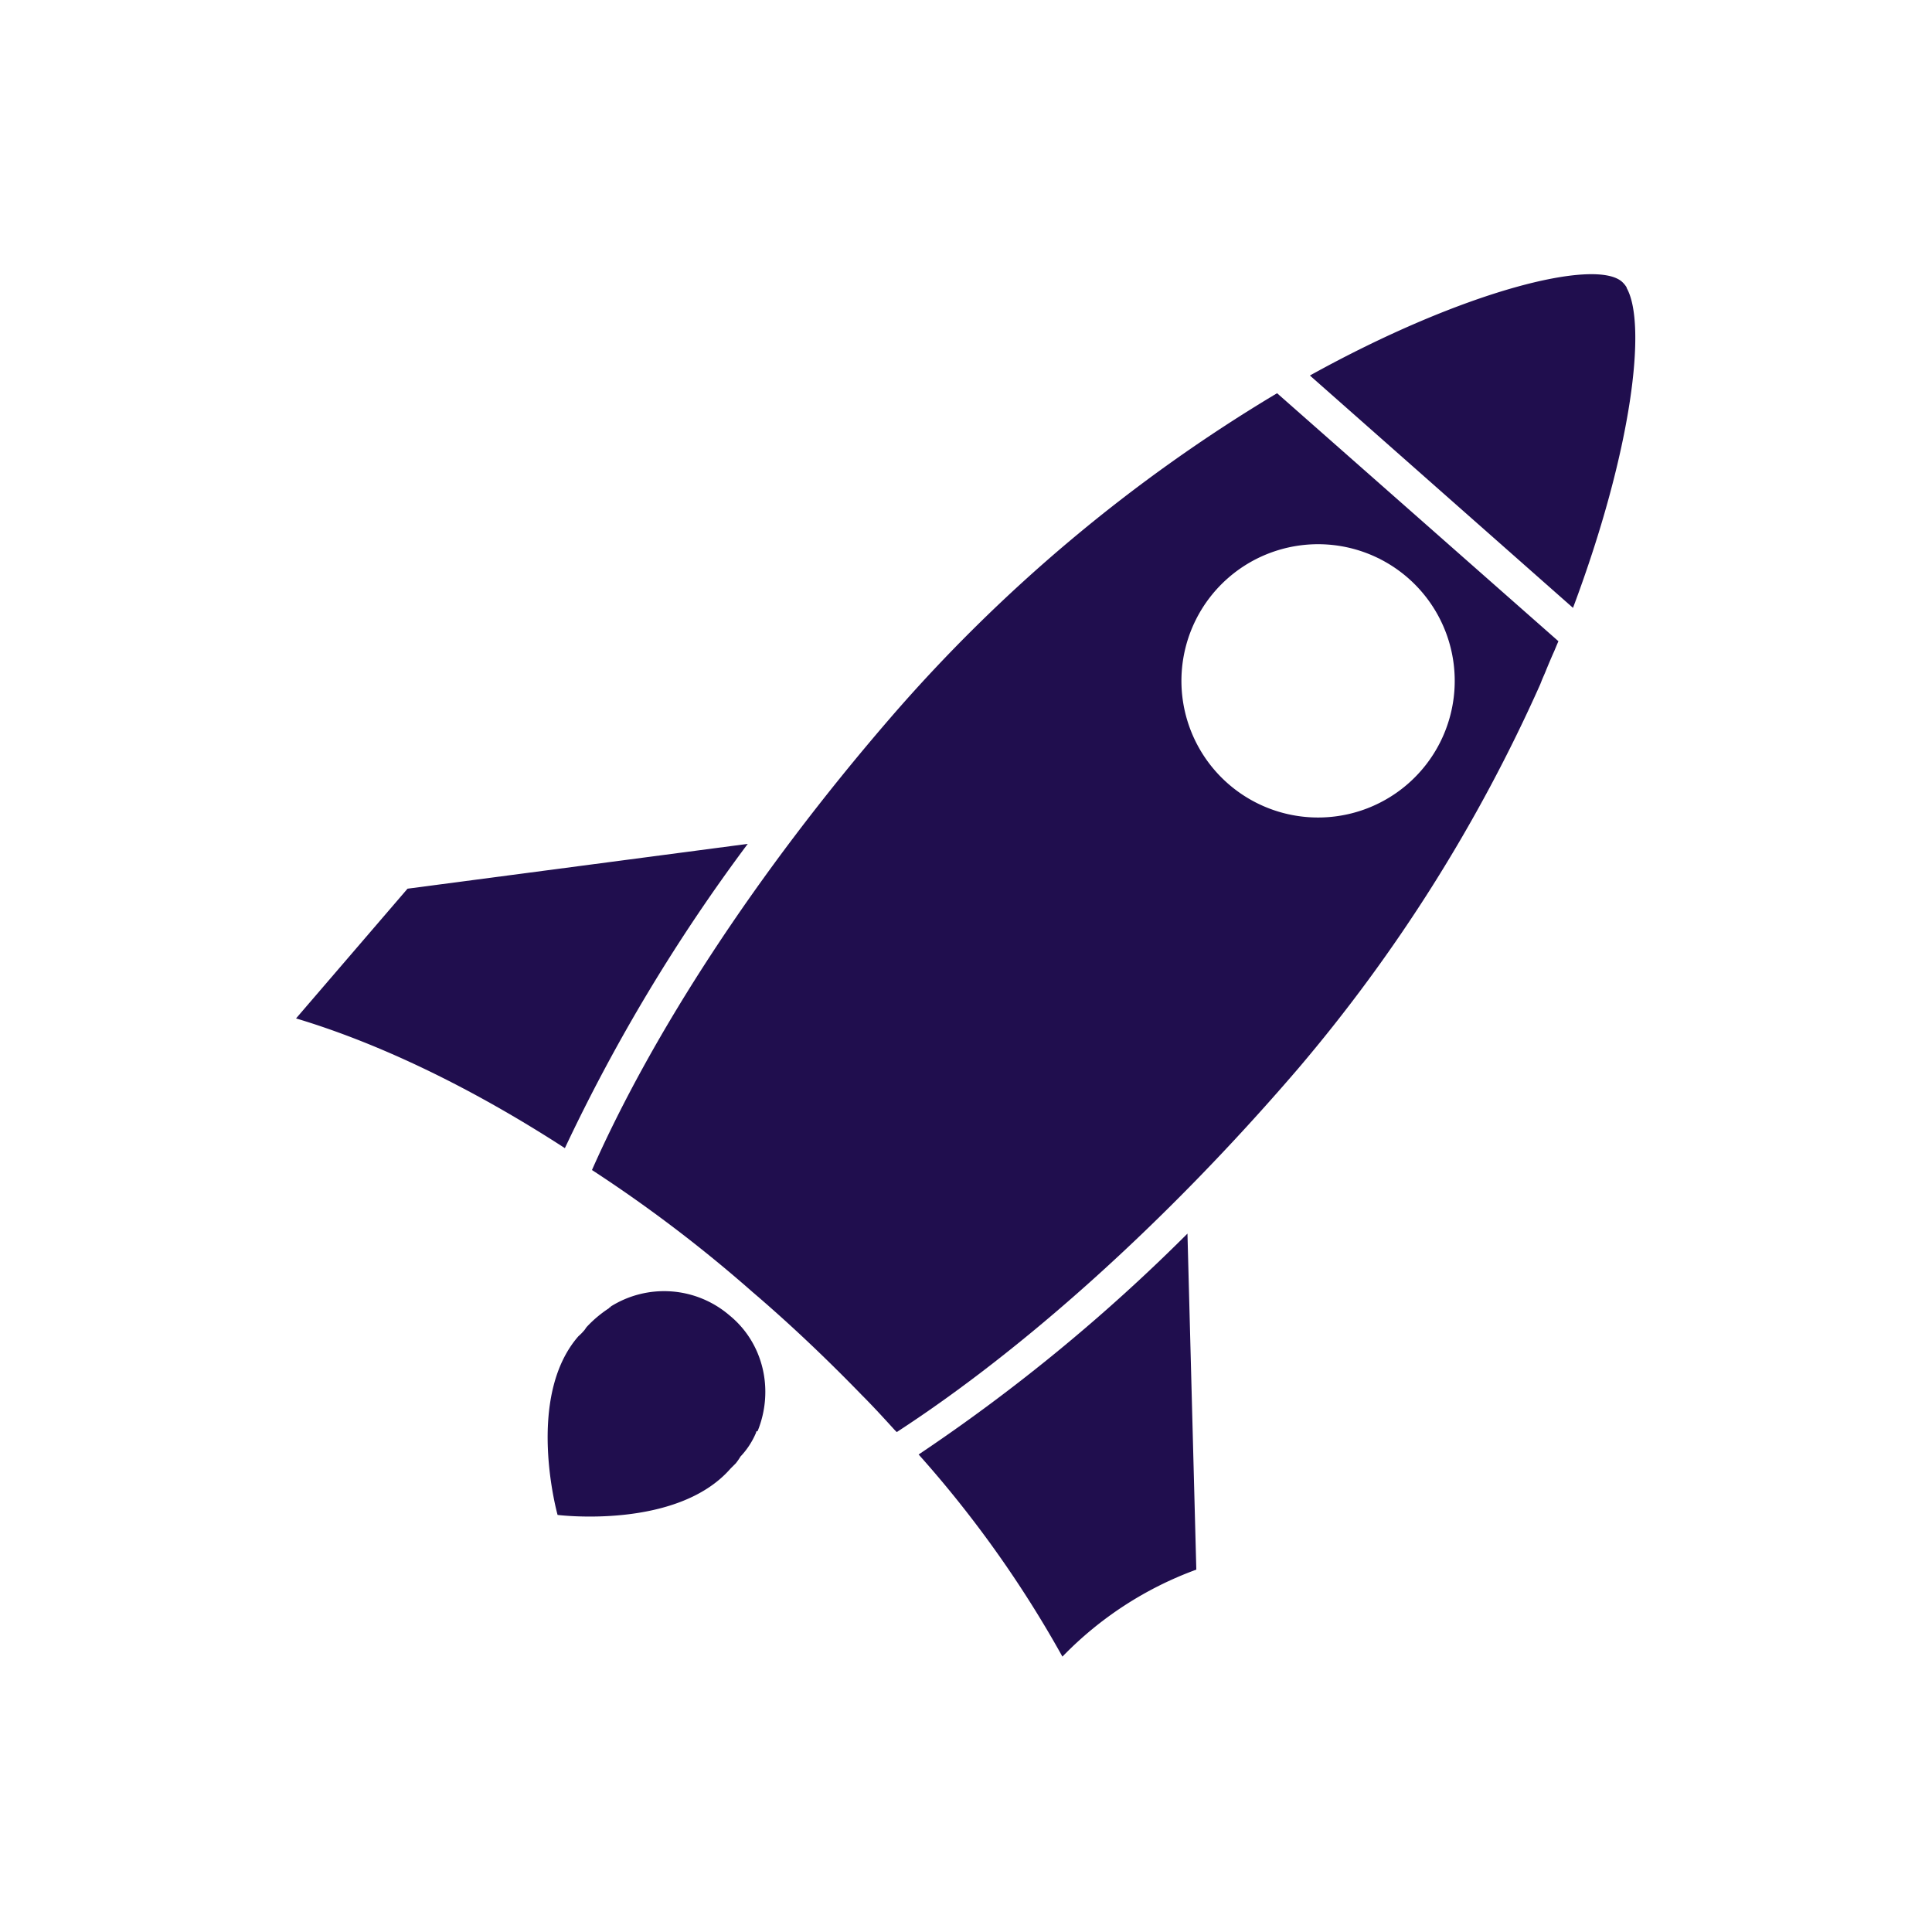 <svg xmlns="http://www.w3.org/2000/svg" xmlns:xlink="http://www.w3.org/1999/xlink" width="1080" height="1080" viewBox="0 0 1080 1080">
  <rect x="0" y="0" width="1080" height="1080" fill="#808080" stroke="none"/>
  <defs>
    <clipPath id="clip-Custom_Size_1">
      <rect width="1080" height="1080"/>
    </clipPath>
  </defs>
  <g id="Custom_Size_1" data-name="Custom Size – 1" clip-path="url(#clip-Custom_Size_1)">
    <rect width="1080" height="1080" fill="#fff"/>
    <g id="Group_1" data-name="Group 1" transform="translate(134.689 72.523)">
      <path id="Path_8" data-name="Path 8" d="M180.756,289.5a56.1,56.1,0,0,0-66.4-4.951c0,.583-.874.291-.874.874a66.885,66.885,0,0,0-12.232,10.193c-.874.874-1.165,1.747-2.039,2.621A27.459,27.459,0,0,1,96.3,301.15c-30,34.366-11.65,99.895-11.65,99.895s66.694,8.446,96.691-25.92l2.912-2.912a30.786,30.786,0,0,0,2.621-3.786,44.293,44.293,0,0,0,8.737-13.4c0-.582,0-.582.874-.874C205.8,331.147,199.687,304.936,180.756,289.5Z" transform="translate(92.355 373.285)" fill="#200e4e"/>
      <path id="Path_9" data-name="Path 9" d="M283.3,190.1,93.125,215.147,30.8,287.665c45.725,13.688,97.274,38.152,150.279,72.519A986.765,986.765,0,0,1,283.3,190.1Z" transform="translate(0 209.113)" fill="#200e4e"/>
      <path id="Path_10" data-name="Path 10" d="M402.473,88.461V88.17a14.015,14.015,0,0,0-2.621-3.2C385,71.86,312.189,89.335,225.4,137.389L372.476,267.282C405.677,178.745,413.832,108.557,402.473,88.461Z" transform="translate(372.152)" fill="#200e4e"/>
      <path id="Path_11" data-name="Path 11" d="M254.189,285.333c-75.431,87.372-132.805,176.2-166.589,252.5a782.005,782.005,0,0,1,89.7,68.15c21.843,18.639,42.23,38.152,61.16,57.665,6.407,6.407,12.523,13.106,18.348,19.513h0l1.165,1.165c69.9-45.433,149.406-115.913,223.963-202.7A891.694,891.694,0,0,0,617.656,266.4l.583-1.456c.874-2.33,2.039-4.66,2.912-6.99,1.456-3.495,2.912-6.99,4.369-10.193l1.456-3.495.874-2.039L470.58,103.6A886.926,886.926,0,0,0,254.189,285.333Zm273.765-89.119a76.388,76.388,0,1,1-.582-.291,1.017,1.017,0,0,1,.582.291Z" transform="translate(108.624 43.691)" fill="#200e4e"/>
      <path id="Path_12" data-name="Path 12" d="M150.3,388.385a626.777,626.777,0,0,1,80.382,113,199.393,199.393,0,0,1,74.848-48.637L300.579,264.9A999.831,999.831,0,0,1,150.3,388.385Z" transform="translate(228.531 352.16)" fill="#200e4e"/>
    </g>
  </g>
</svg>
